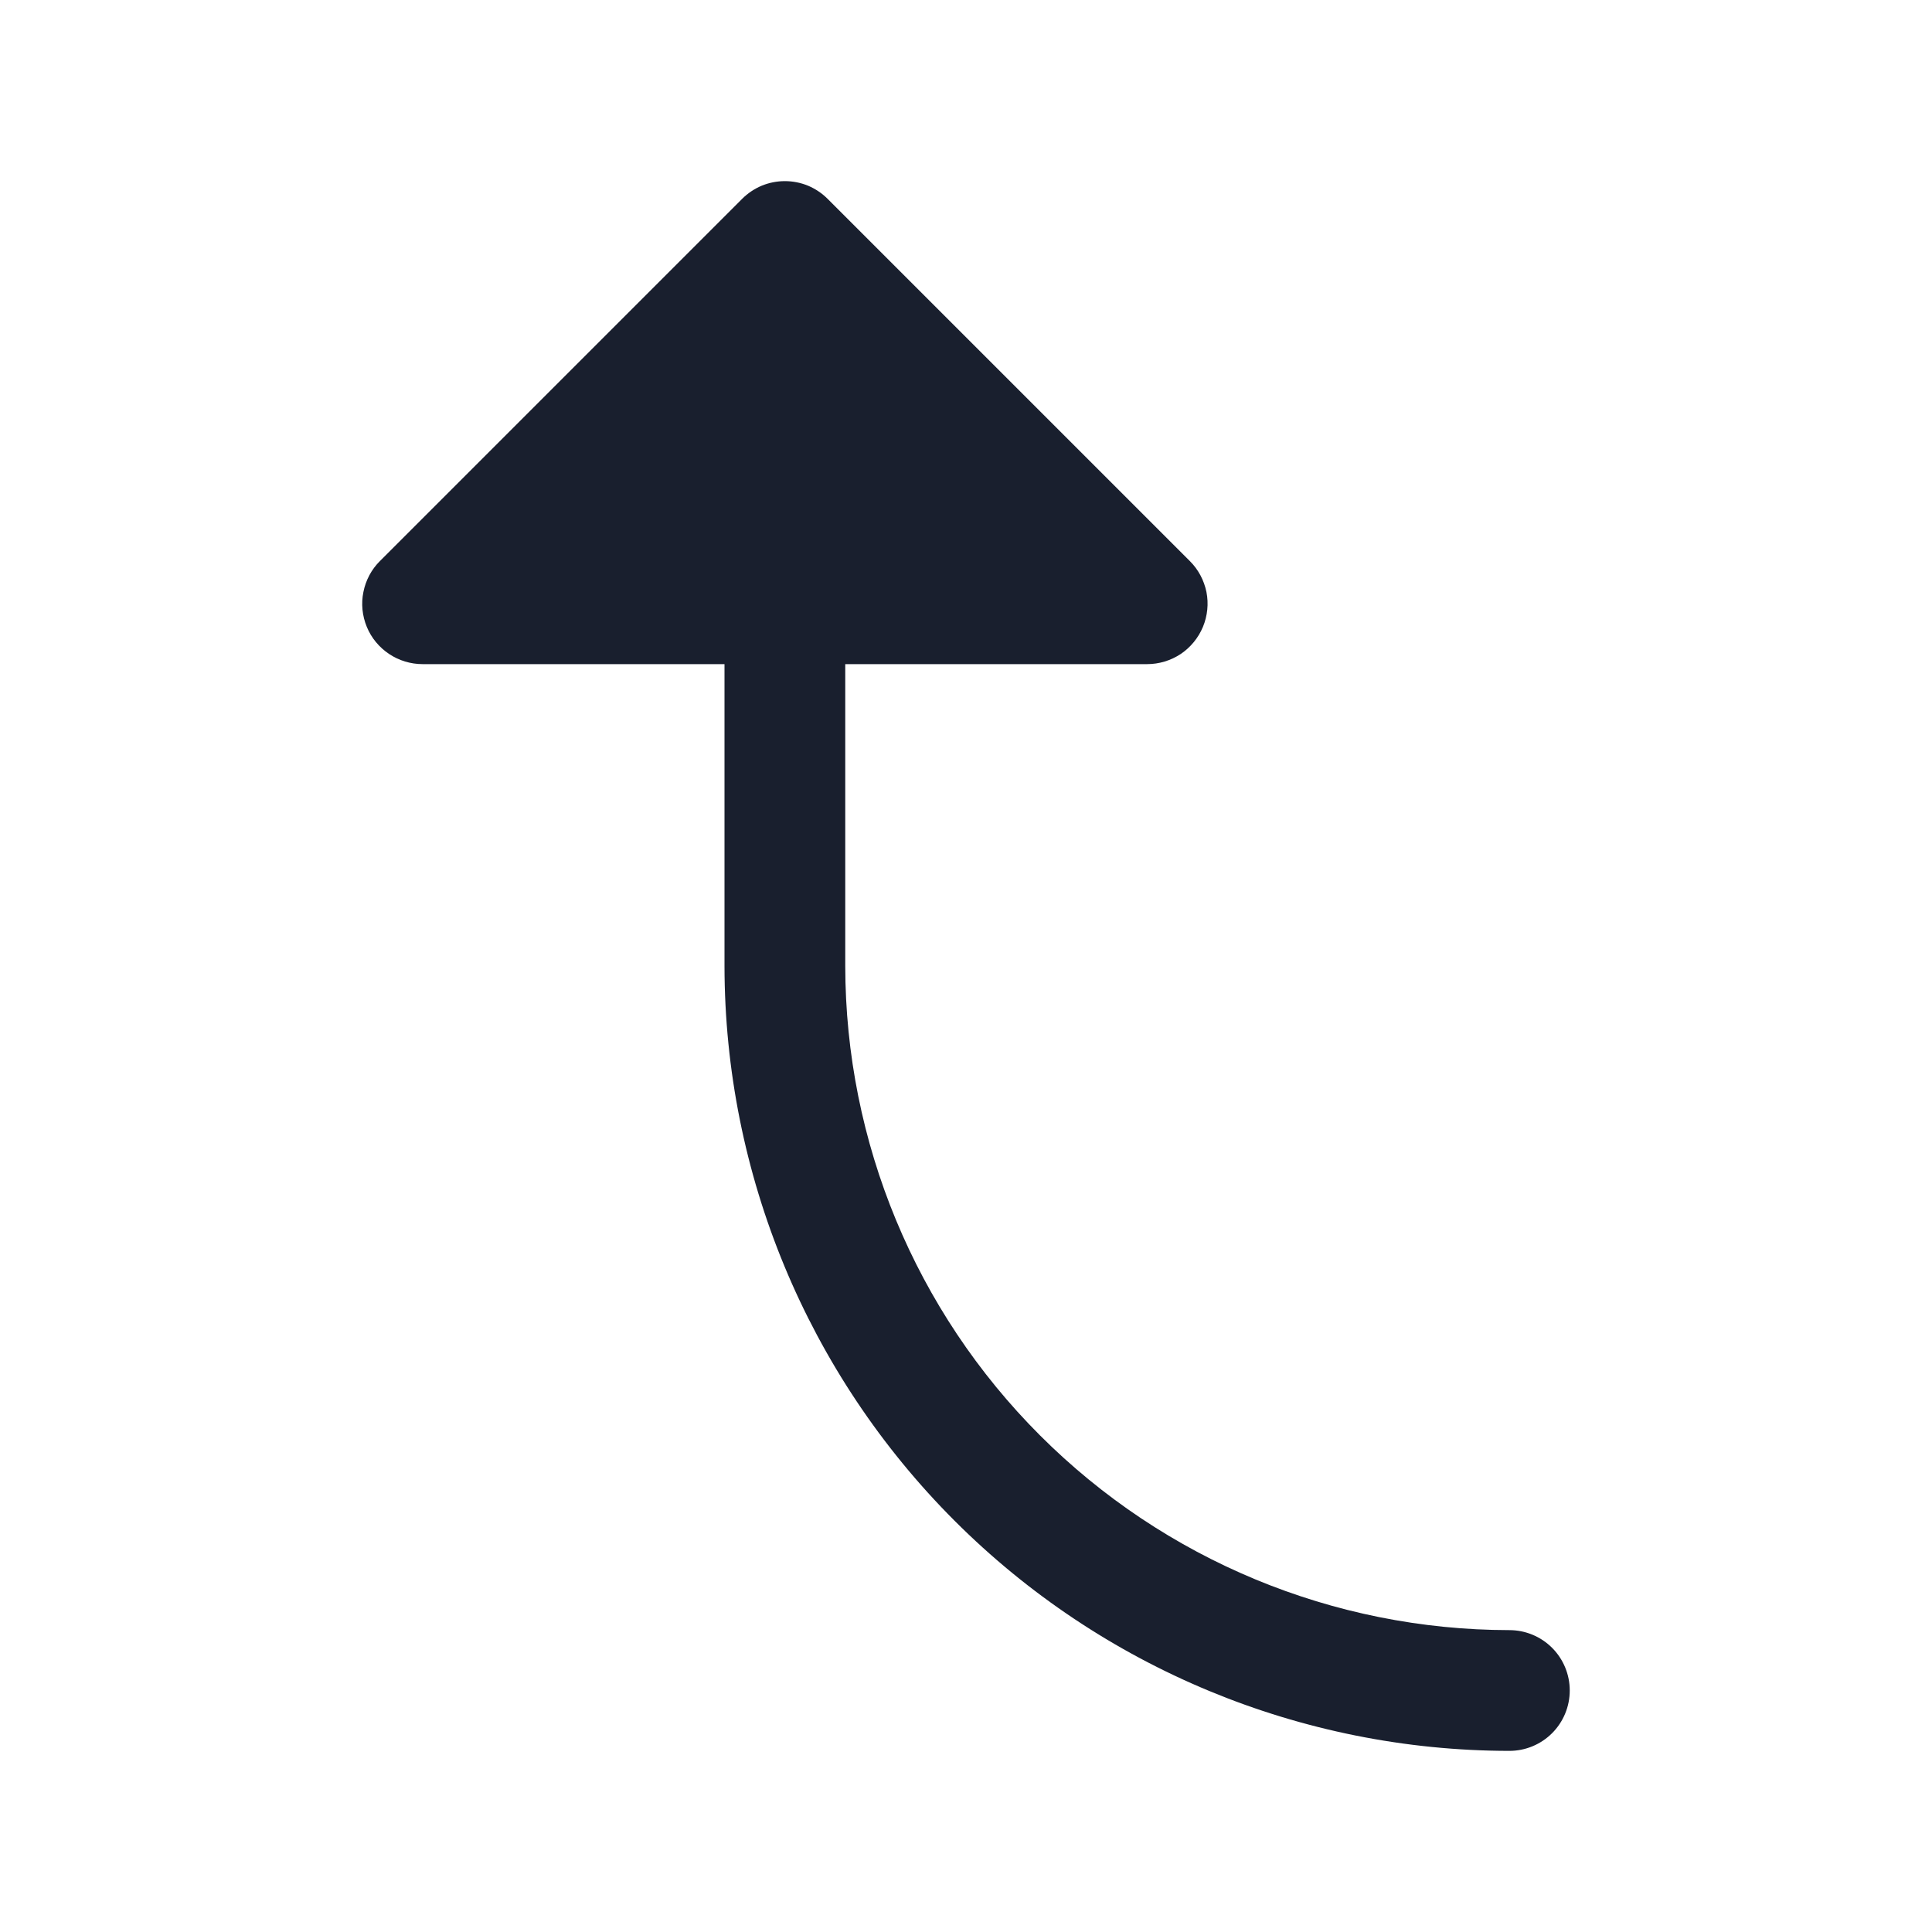 <svg width="20" height="20" viewBox="0 0 20 20" fill="none" xmlns="http://www.w3.org/2000/svg">
<path d="M16.25 17.5C16.25 17.666 16.184 17.825 16.067 17.942C15.95 18.059 15.791 18.125 15.625 18.125C13.471 18.123 11.405 17.266 9.882 15.743C8.359 14.22 7.502 12.154 7.5 10V6.875H4.375C4.251 6.875 4.13 6.838 4.028 6.77C3.925 6.701 3.844 6.604 3.797 6.489C3.75 6.375 3.737 6.249 3.762 6.128C3.786 6.007 3.845 5.895 3.933 5.808L7.683 2.058C7.741 2 7.81 1.954 7.886 1.922C7.962 1.891 8.043 1.875 8.125 1.875C8.207 1.875 8.288 1.891 8.364 1.922C8.44 1.954 8.509 2 8.567 2.058L12.317 5.808C12.405 5.895 12.464 6.007 12.489 6.128C12.513 6.249 12.5 6.375 12.453 6.489C12.405 6.604 12.325 6.701 12.223 6.77C12.12 6.838 11.999 6.875 11.875 6.875H8.75V10C8.752 11.823 9.477 13.57 10.766 14.859C12.055 16.148 13.802 16.873 15.625 16.875C15.791 16.875 15.95 16.941 16.067 17.058C16.184 17.175 16.25 17.334 16.25 17.5Z" fill="#191F2E"/>
</svg>
